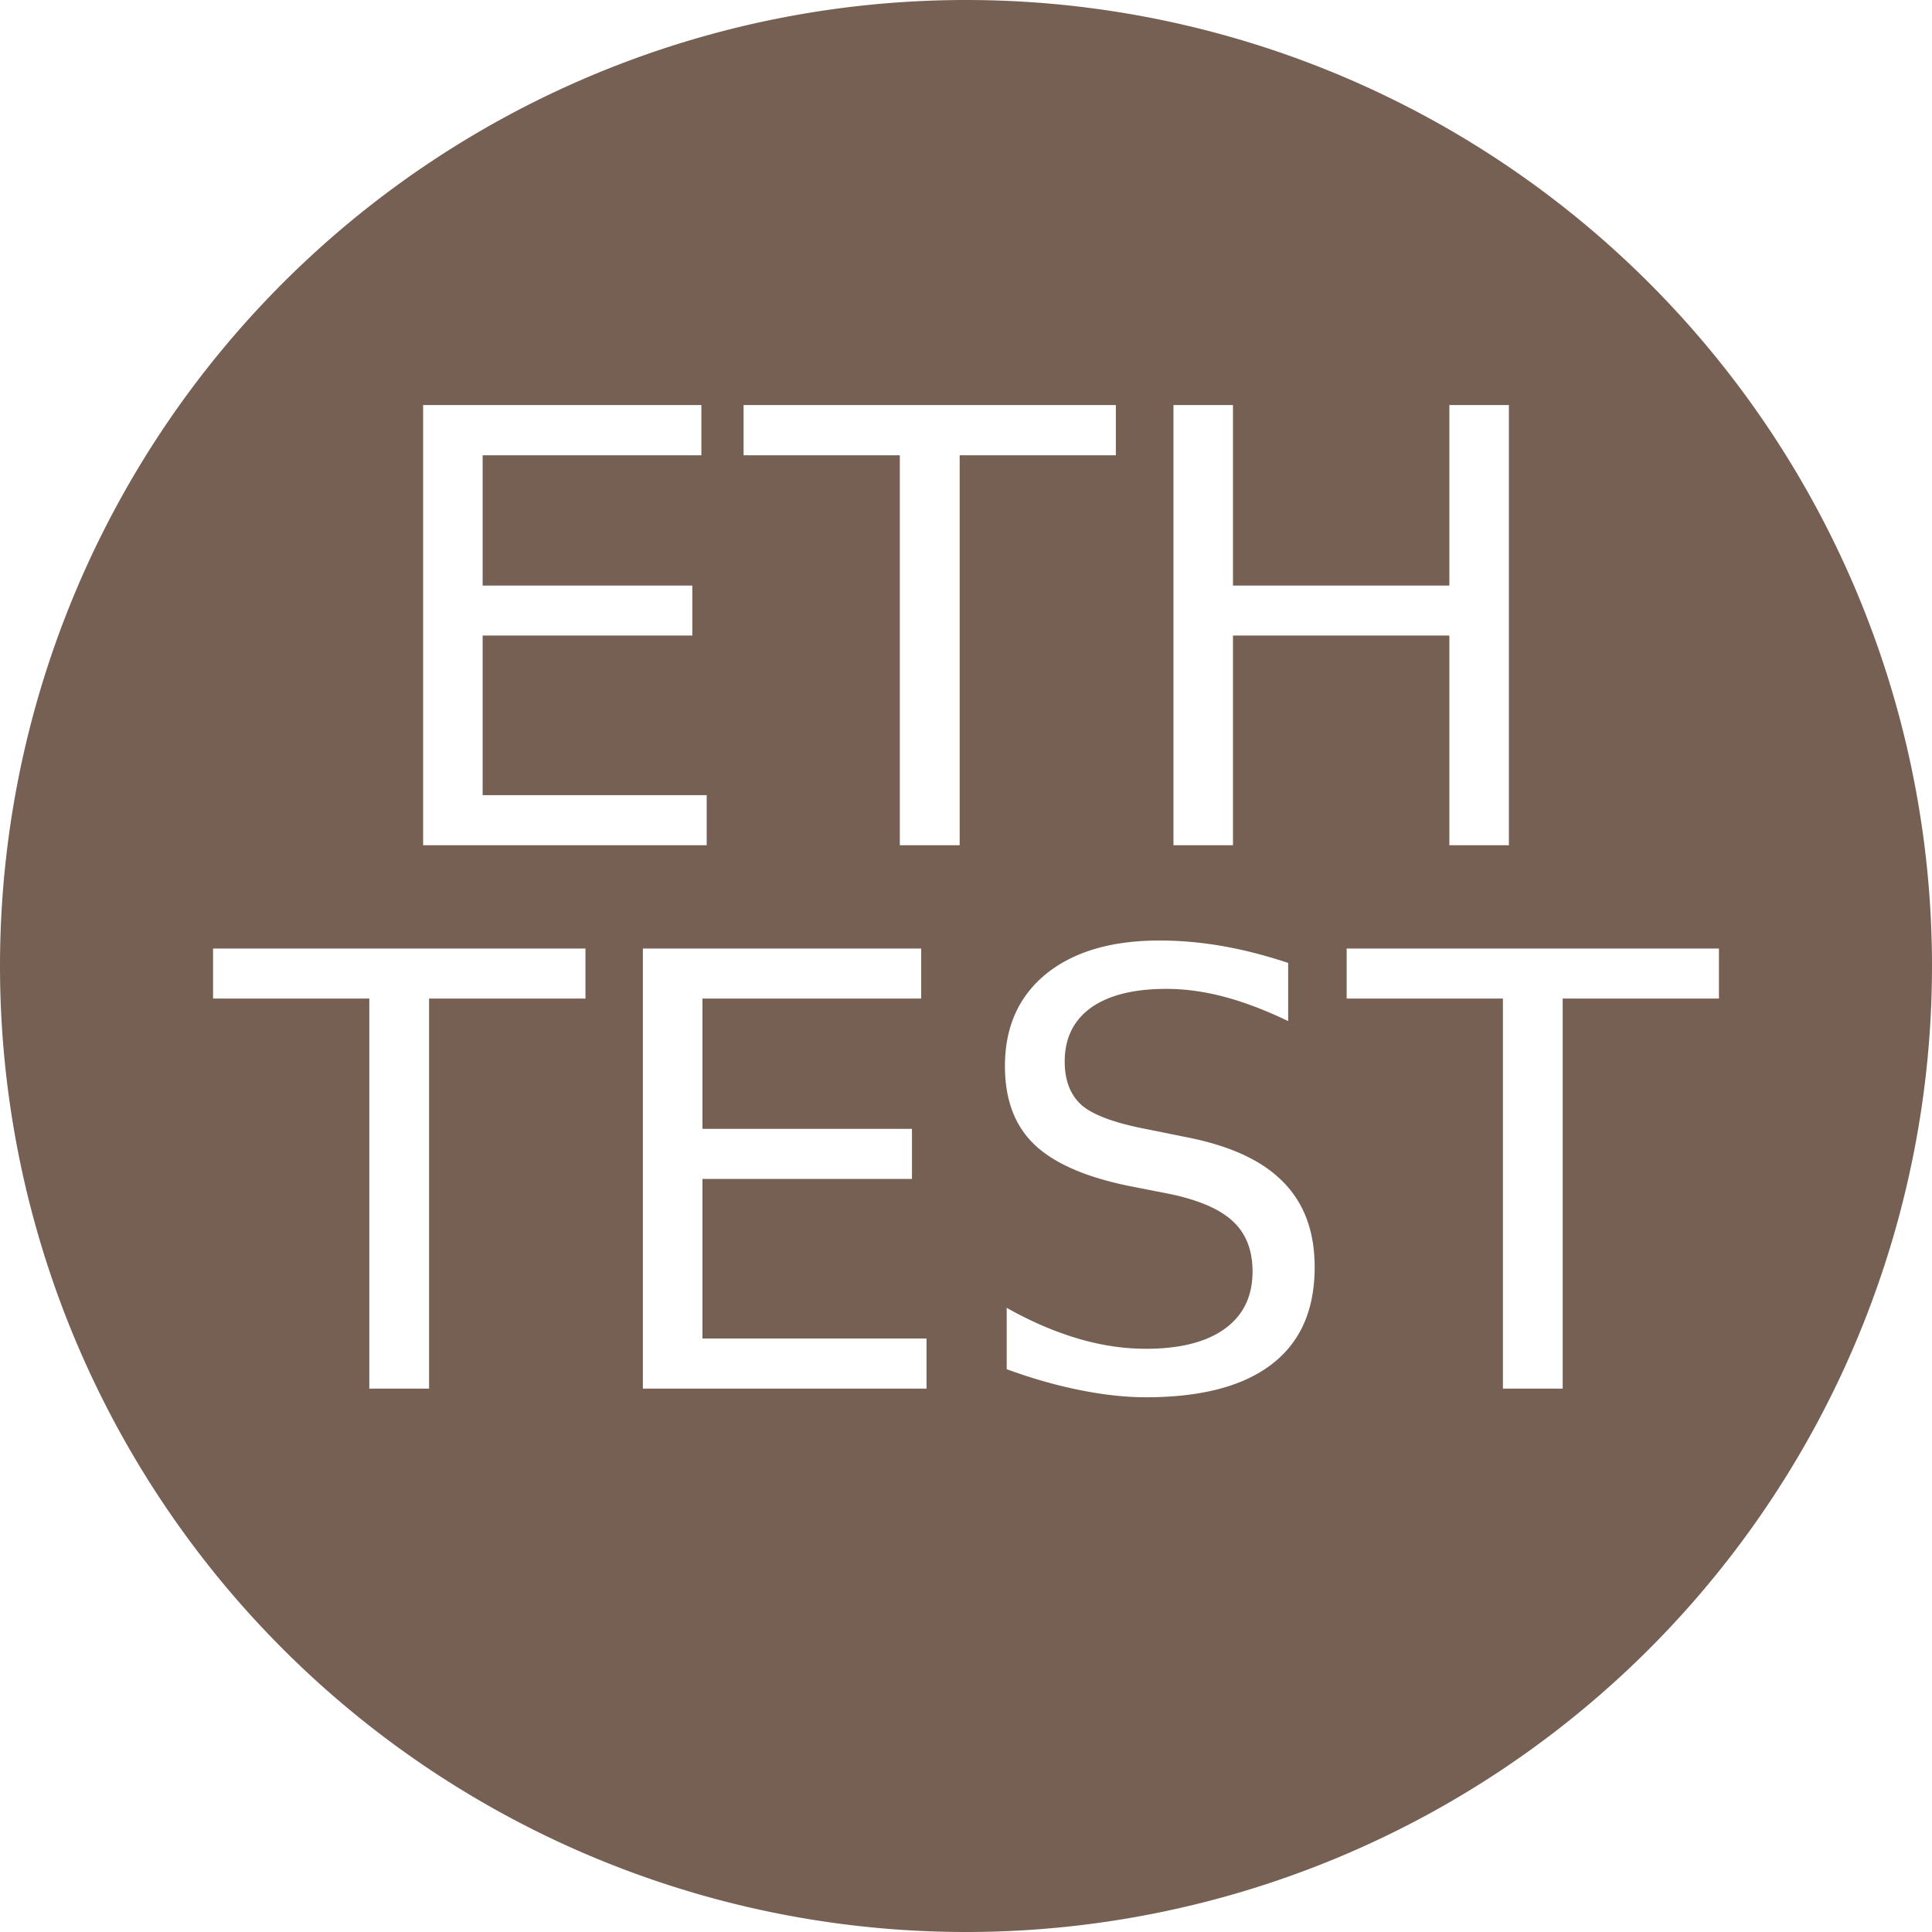 <?xml version="1.0" encoding="UTF-8" standalone="no"?>
<svg
   xmlns:dc="http://purl.org/dc/elements/1.1/"
   xmlns:cc="http://creativecommons.org/ns#"
   xmlns:rdf="http://www.w3.org/1999/02/22-rdf-syntax-ns#"
   xmlns:svg="http://www.w3.org/2000/svg"
   xmlns="http://www.w3.org/2000/svg"
   xmlns:sodipodi="http://sodipodi.sourceforge.net/DTD/sodipodi-0.dtd"
   xmlns:inkscape="http://www.inkscape.org/namespaces/inkscape"
   width="32px"
   height="32px"
   viewBox="0 0 32 32"
   version="1.1"
   id="svg14"
   sodipodi:docname="eth.test.svg"
   inkscape:version="0.92.5 (2060ec1f9f, 2020-04-08)">
  <sodipodi:namedview
     pagecolor="#ffffff"
     bordercolor="#666666"
     borderopacity="1"
     objecttolerance="10"
     gridtolerance="10"
     guidetolerance="10"
     inkscape:pageopacity="0"
     inkscape:pageshadow="2"
     inkscape:window-width="1943"
     inkscape:window-height="934"
     id="namedview16"
     showgrid="false"
     inkscape:zoom="5.2149125"
     inkscape:cx="80.477942"
     inkscape:cy="-6.1332743"
     inkscape:window-x="72"
     inkscape:window-y="27"
     inkscape:window-maximized="0"
     inkscape:current-layer="svg14" />
  <title
     id="title2">black</title>
  <defs
     id="defs4" />
  <g
     id="Page-1"
     stroke="none"
     stroke-width="1"
     fill="none"
     fill-rule="evenodd">
    <g
       id="black"
       fill-rule="nonzero">
      <g
         id="nano">
        <path
           style="fill:#766054"
           d="M 16 0 A 16 16 0 0 0 0 16 A 16 16 0 0 0 16 32 A 16 16 0 0 0 32 16 A 16 16 0 0 0 16 0 z M 7.008 6.709 L 11.617 6.709 L 11.617 7.541 L 7.994 7.541 L 7.994 9.699 L 11.467 9.699 L 11.467 10.527 L 7.994 10.527 L 7.994 13.17 L 11.705 13.17 L 11.705 14 L 7.008 14 L 7.008 6.709 z M 12.316 6.709 L 18.482 6.709 L 18.482 7.541 L 15.895 7.541 L 15.895 14 L 14.904 14 L 14.904 7.541 L 12.316 7.541 L 12.316 6.709 z M 19.436 6.709 L 20.422 6.709 L 20.422 9.699 L 24.006 9.699 L 24.006 6.709 L 24.992 6.709 L 24.992 14 L 24.006 14 L 24.006 10.527 L 20.422 10.527 L 20.422 14 L 19.436 14 L 19.436 6.709 z M 19.203 15.578 C 19.545 15.578 19.893 15.608 20.248 15.67 C 20.603 15.732 20.965 15.826 21.336 15.949 L 21.336 16.912 C 20.962 16.733 20.609 16.598 20.277 16.51 C 19.945 16.422 19.626 16.379 19.316 16.379 C 18.779 16.379 18.363 16.483 18.07 16.691 C 17.781 16.9 17.635 17.196 17.635 17.58 C 17.635 17.902 17.732 18.146 17.924 18.312 C 18.119 18.475 18.487 18.608 19.027 18.709 L 19.623 18.83 C 20.359 18.97 20.9 19.217 21.248 19.572 C 21.6 19.924 21.775 20.396 21.775 20.988 C 21.775 21.695 21.54 22.231 21.064 22.596 C 20.592 22.96 19.897 23.143 18.982 23.143 C 18.637 23.143 18.271 23.102 17.881 23.023 C 17.493 22.945 17.09 22.831 16.674 22.678 L 16.674 21.662 C 17.074 21.887 17.467 22.056 17.852 22.17 C 18.236 22.284 18.611 22.34 18.982 22.34 C 19.546 22.34 19.981 22.229 20.287 22.008 C 20.593 21.786 20.746 21.471 20.746 21.061 C 20.746 20.702 20.635 20.424 20.414 20.223 C 20.196 20.021 19.837 19.868 19.336 19.768 L 18.734 19.65 C 17.999 19.504 17.465 19.273 17.137 18.961 C 16.808 18.648 16.645 18.215 16.645 17.658 C 16.645 17.014 16.87 16.506 17.322 16.135 C 17.778 15.764 18.406 15.578 19.203 15.578 z M 3.529 15.711 L 9.697 15.711 L 9.697 16.539 L 7.107 16.539 L 7.107 23 L 6.117 23 L 6.117 16.539 L 3.529 16.539 L 3.529 15.711 z M 10.648 15.711 L 15.258 15.711 L 15.258 16.539 L 11.635 16.539 L 11.635 18.697 L 15.105 18.697 L 15.105 19.527 L 11.635 19.527 L 11.635 22.17 L 15.346 22.17 L 15.346 23 L 10.648 23 L 10.648 15.711 z M 22.305 15.711 L 28.471 15.711 L 28.471 16.539 L 25.883 16.539 L 25.883 23 L 24.893 23 L 24.893 16.539 L 22.305 16.539 L 22.305 15.711 z "
           id="Oval" />
        <g
           aria-label="ETH"
           style="font-size:10px;font-family:Verdana;text-anchor:middle;fill:#ffffff"
           id="text7" />
        <g
           aria-label="TEST"
           style="font-size:10px;font-family:Verdana;text-anchor:middle;fill:#ffffff"
           id="text9" />
      </g>
    </g>
  </g>
</svg>
